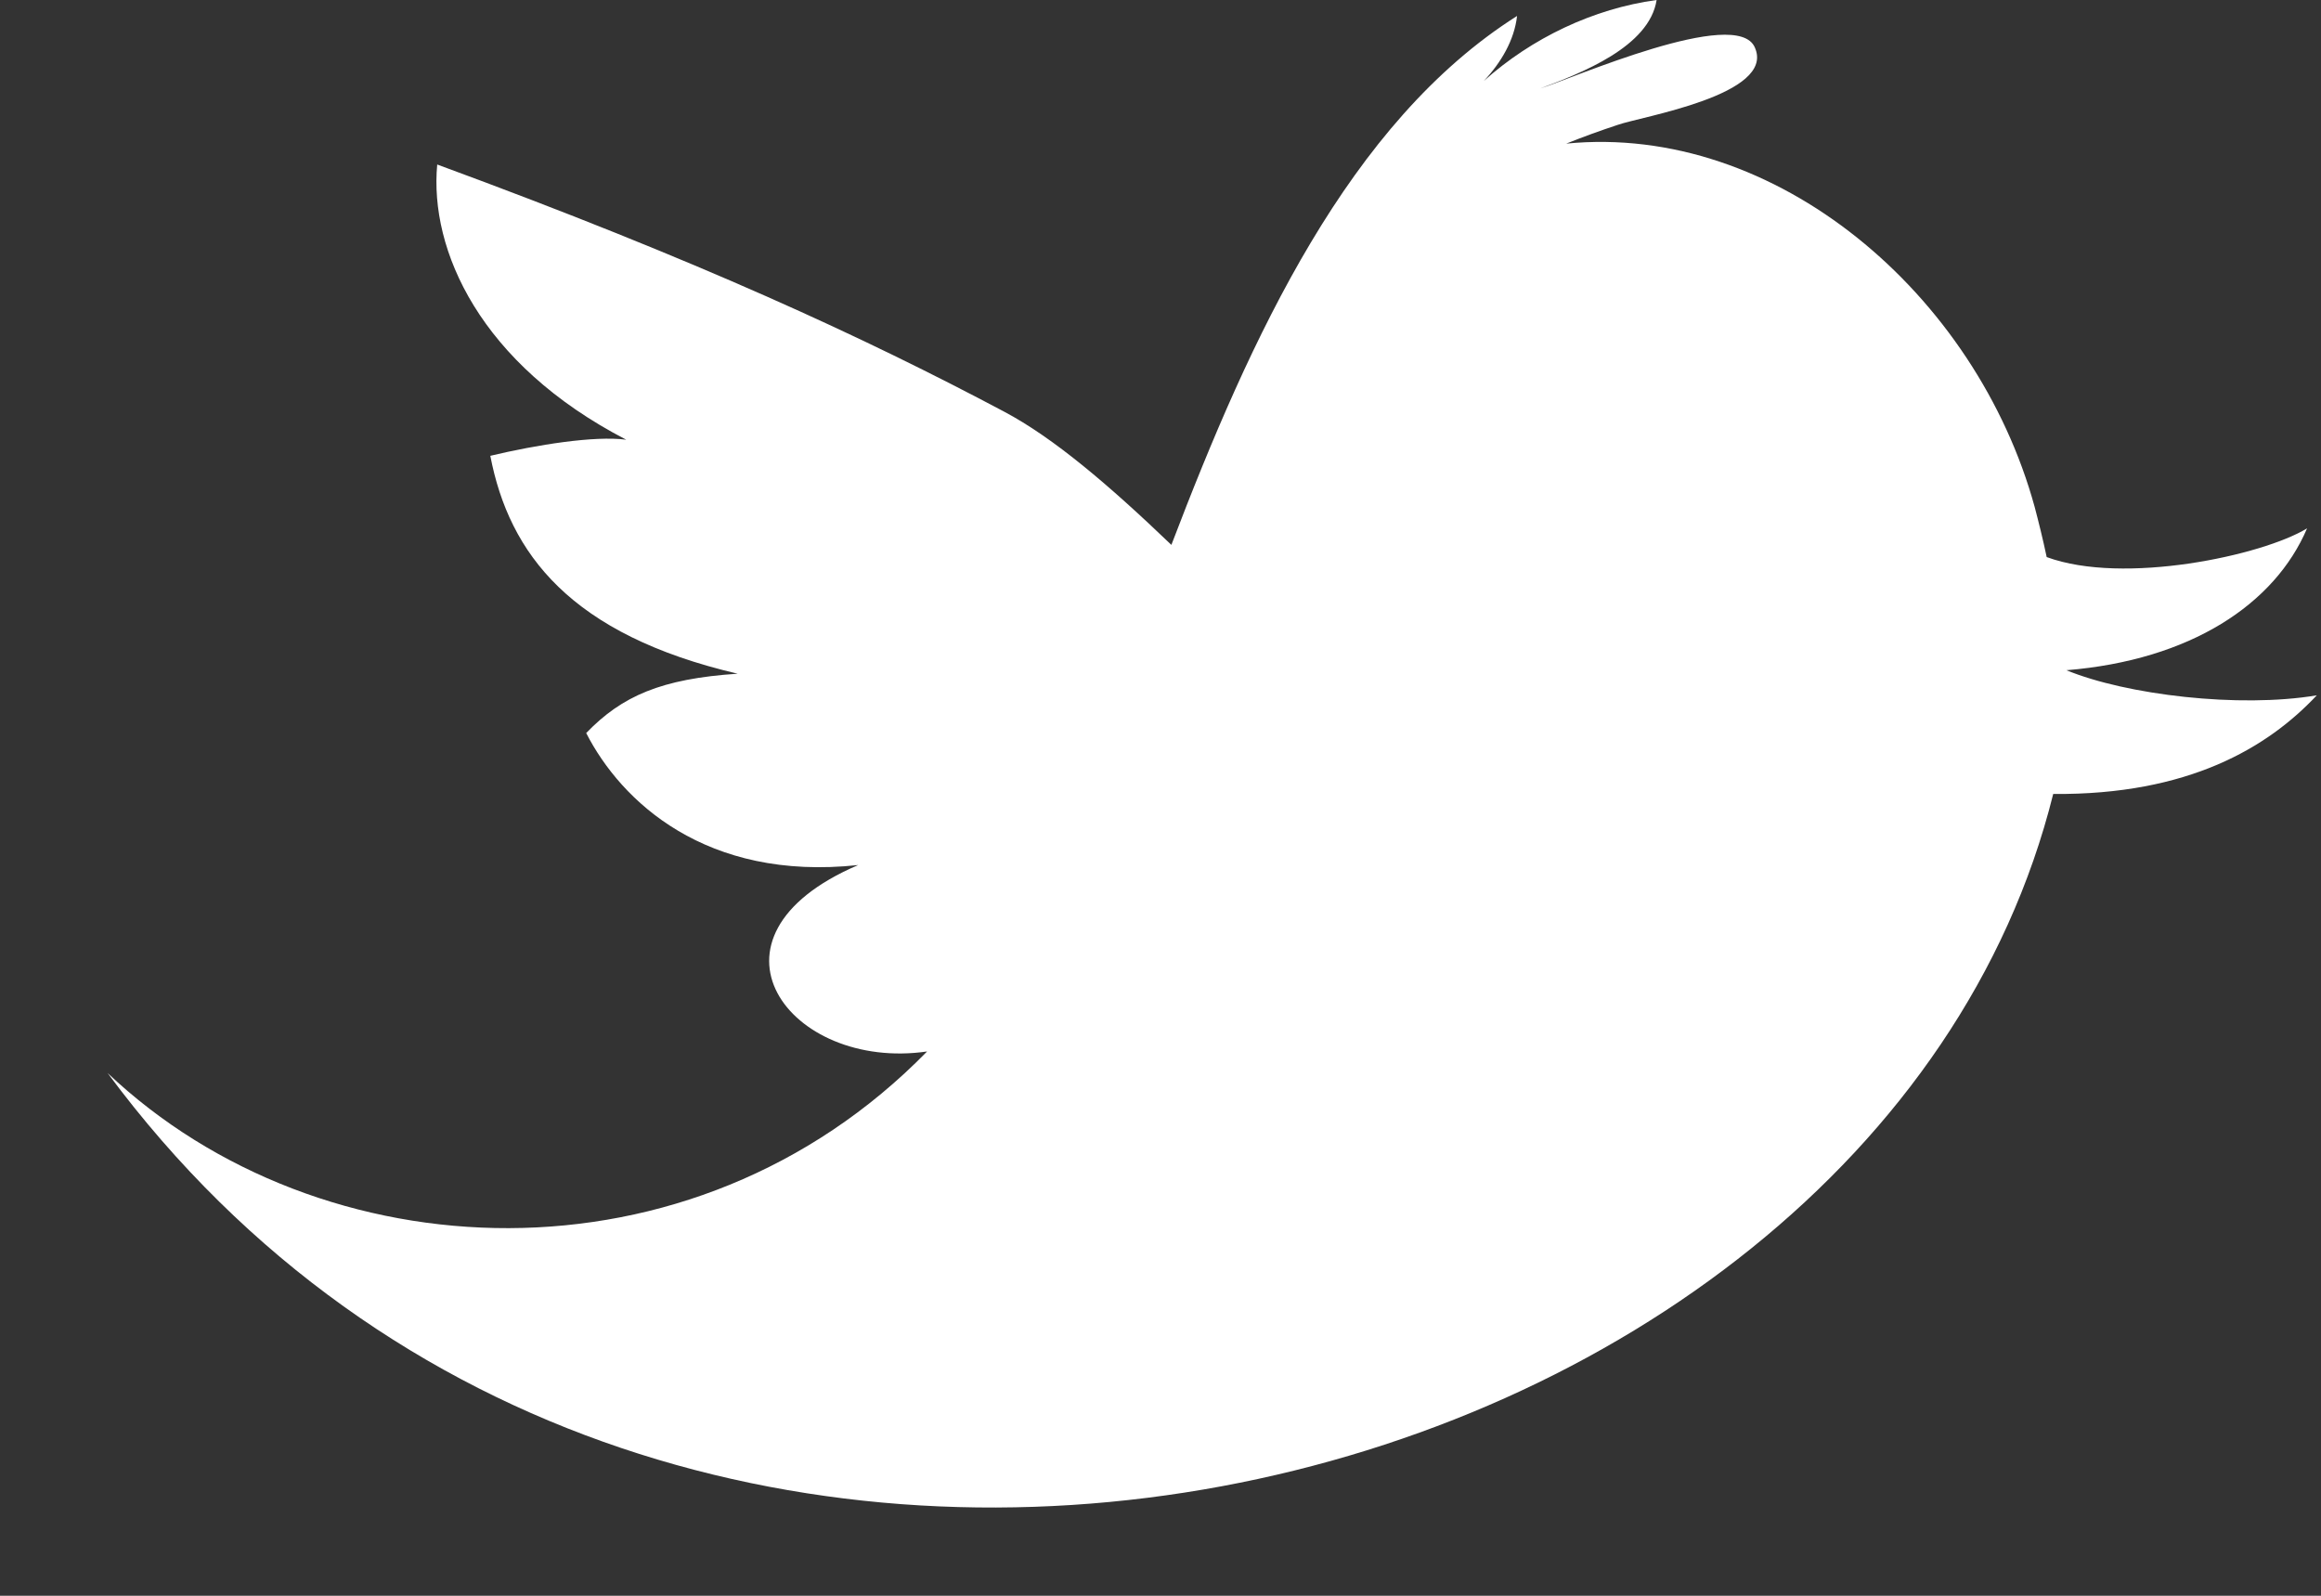 <svg width="16" height="11" viewBox="0 0 16 11" fill="none" xmlns="http://www.w3.org/2000/svg">
<rect x="0" y="0" width="16" height="11" fill="#333333" stroke="none"/>
<path d="M14.245 4.62C15.101 4.55 15.681 4.165 15.904 3.642C15.596 3.83 14.638 4.035 14.109 3.84C14.083 3.717 14.054 3.6 14.026 3.494C13.623 2.028 12.243 0.847 10.797 0.99C10.914 0.943 11.033 0.9 11.151 0.861C11.31 0.804 12.244 0.654 12.097 0.327C11.973 0.04 10.832 0.544 10.617 0.61C10.901 0.504 11.37 0.323 11.42 0C10.985 0.059 10.559 0.262 10.229 0.558C10.348 0.431 10.439 0.277 10.458 0.11C9.299 0.844 8.622 2.322 8.075 3.756C7.644 3.343 7.263 3.018 6.921 2.837C5.962 2.328 4.815 1.796 3.014 1.134C2.959 1.724 3.309 2.509 4.317 3.031C4.099 3.002 3.699 3.066 3.38 3.142C3.51 3.818 3.935 4.375 5.085 4.644C4.559 4.679 4.288 4.797 4.041 5.053C4.281 5.523 4.865 6.076 5.916 5.963C4.748 6.462 5.44 7.386 6.391 7.248C4.768 8.908 2.211 8.786 0.742 7.397C4.577 12.573 12.912 10.458 14.154 5.473C15.085 5.481 15.632 5.154 15.971 4.793C15.435 4.883 14.658 4.79 14.245 4.62Z" fill="white"/>
</svg>
